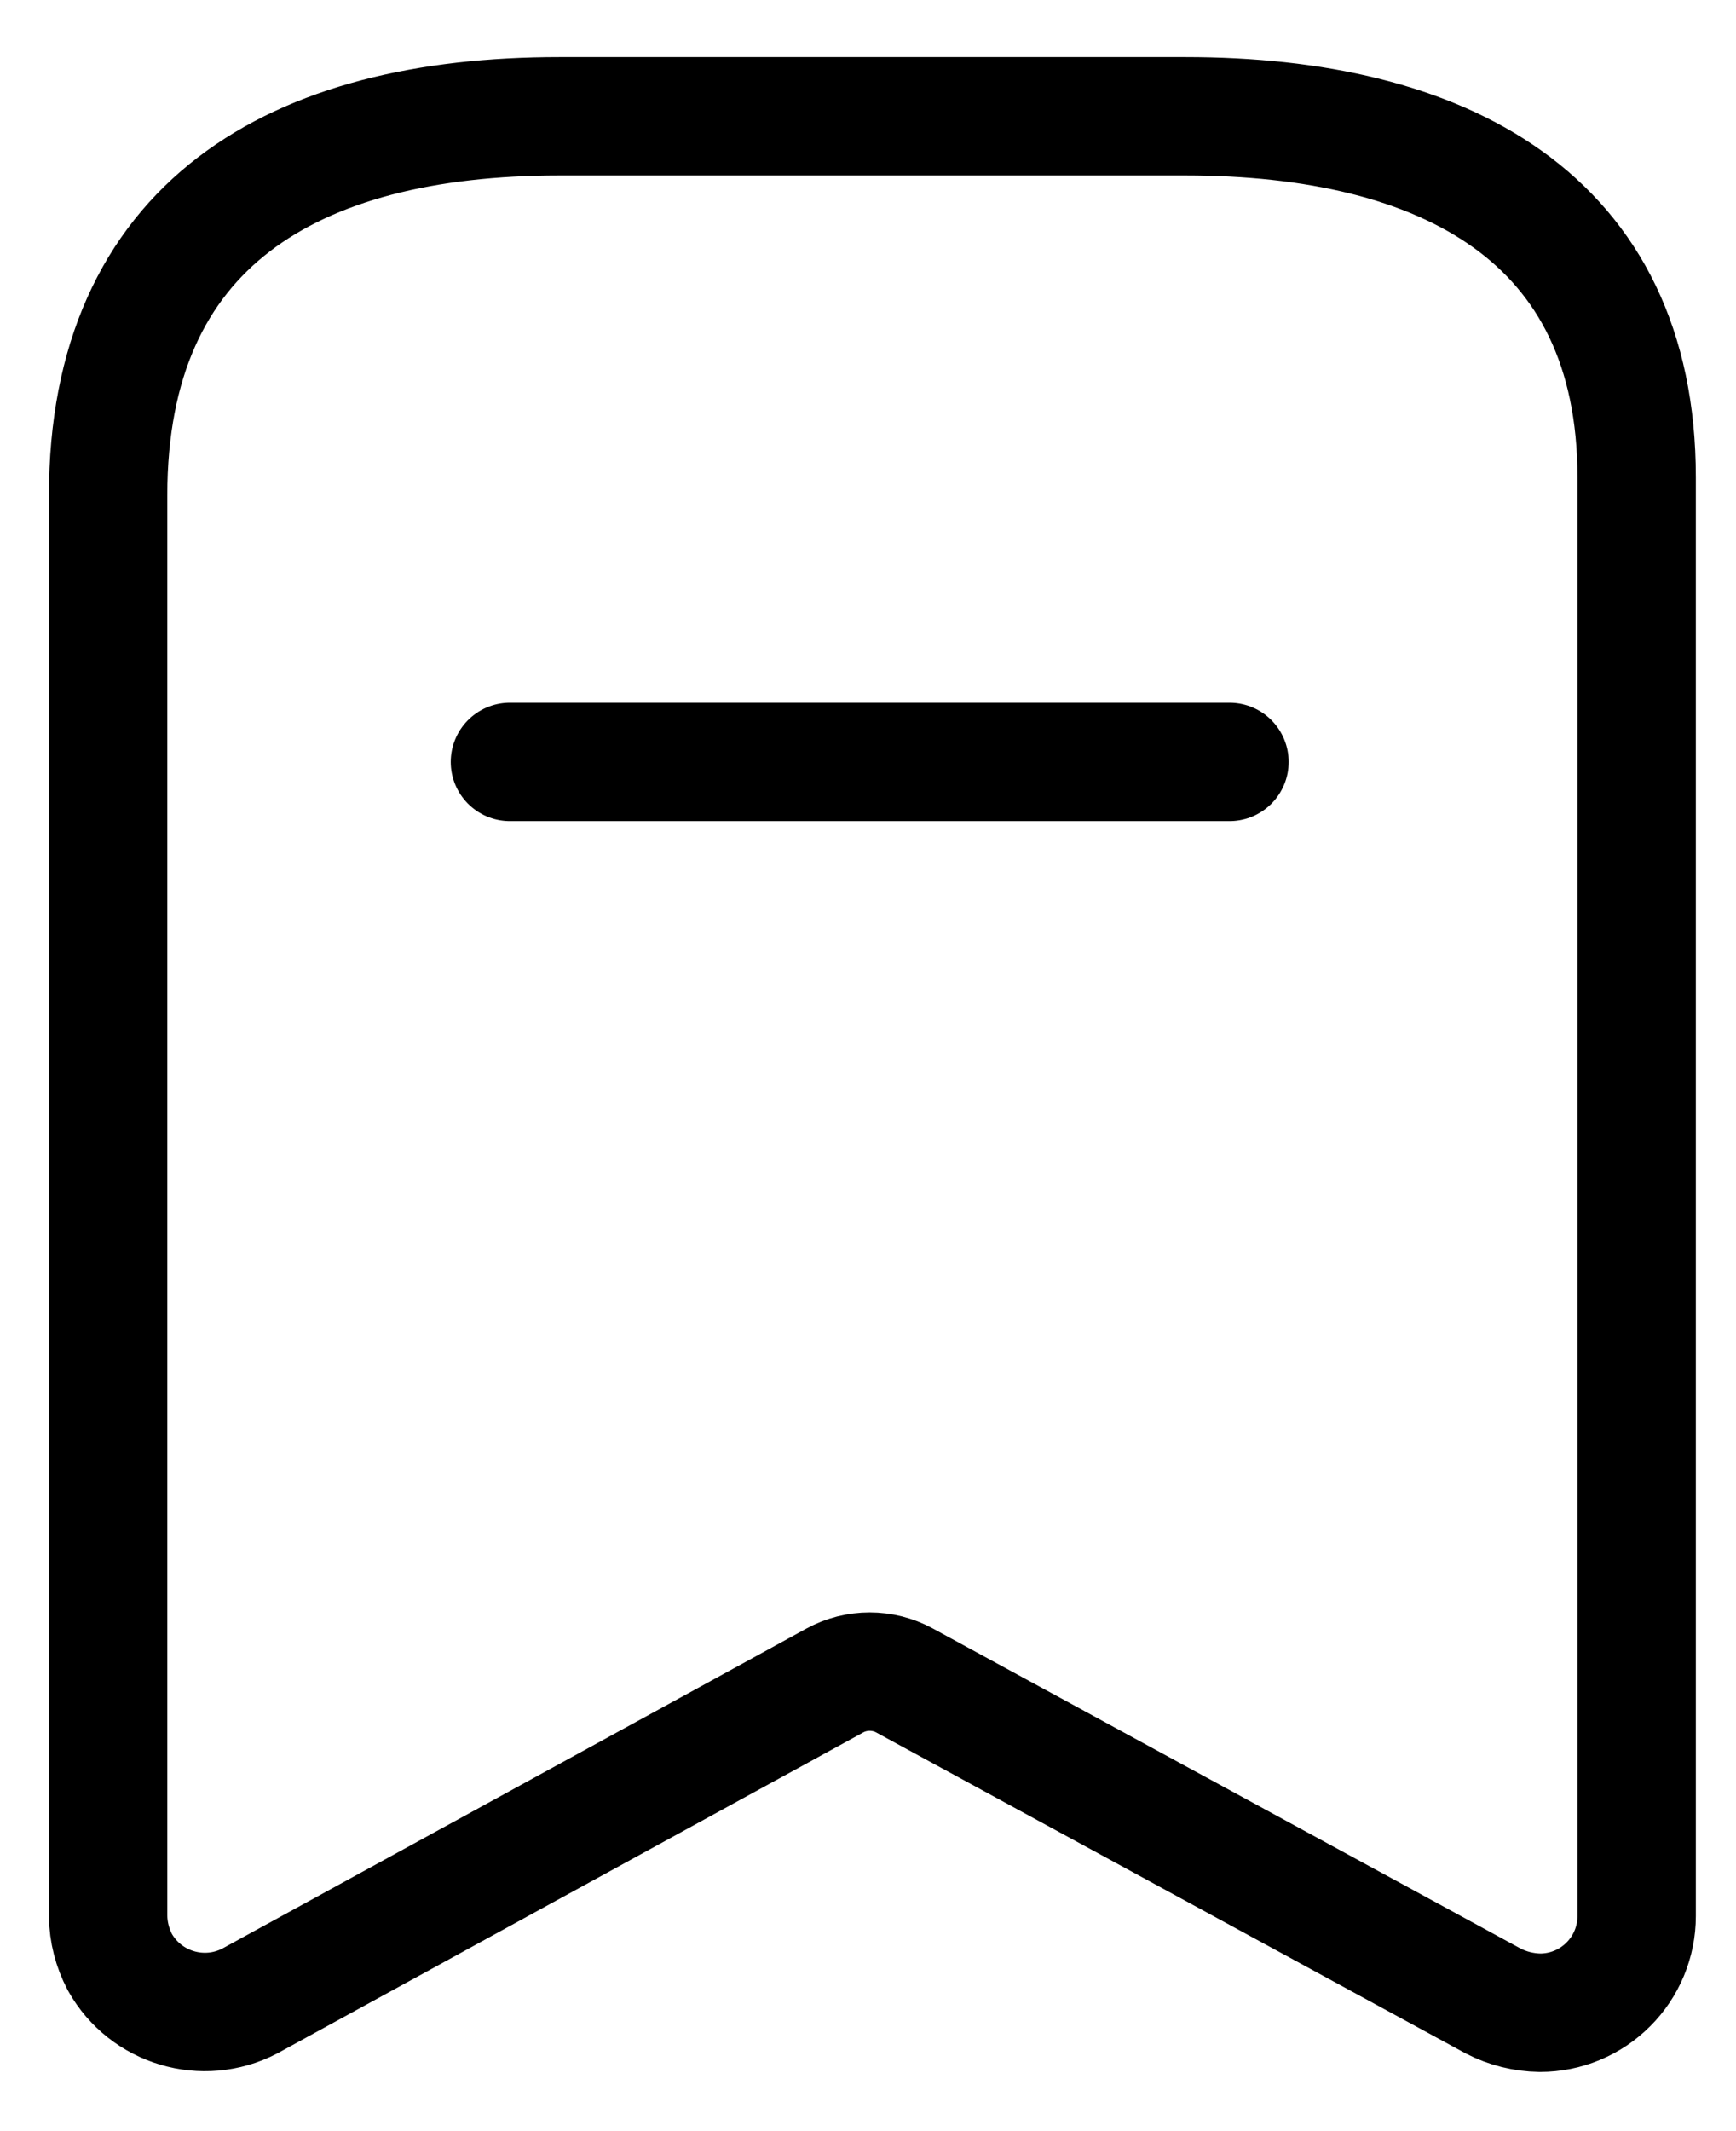 <svg width="22" height="27" viewBox="0 0 22 27" fill="none" xmlns="http://www.w3.org/2000/svg">
  <path fill-rule="evenodd" clip-rule="evenodd"
    d="M10.581 21.29L3.166 25.351C2.574 25.659 1.845 25.441 1.519 24.859V24.859C1.424 24.679 1.373 24.479 1.37 24.276V6.278C1.37 2.846 3.716 1.473 7.091 1.473H15.02C18.292 1.473 20.741 2.754 20.741 6.049V24.276C20.741 24.6 20.612 24.912 20.382 25.141C20.153 25.371 19.841 25.5 19.517 25.5C19.309 25.497 19.106 25.446 18.922 25.351L11.462 21.29C11.187 21.141 10.855 21.141 10.581 21.29Z"
    stroke="currentColor" stroke-width="1.5" stroke-linecap="round" stroke-linejoin="round" />
  <path d="M6.462 9.653H15.581" stroke="currentColor" stroke-width="1.5" stroke-linecap="round"
    stroke-linejoin="round" />
</svg>